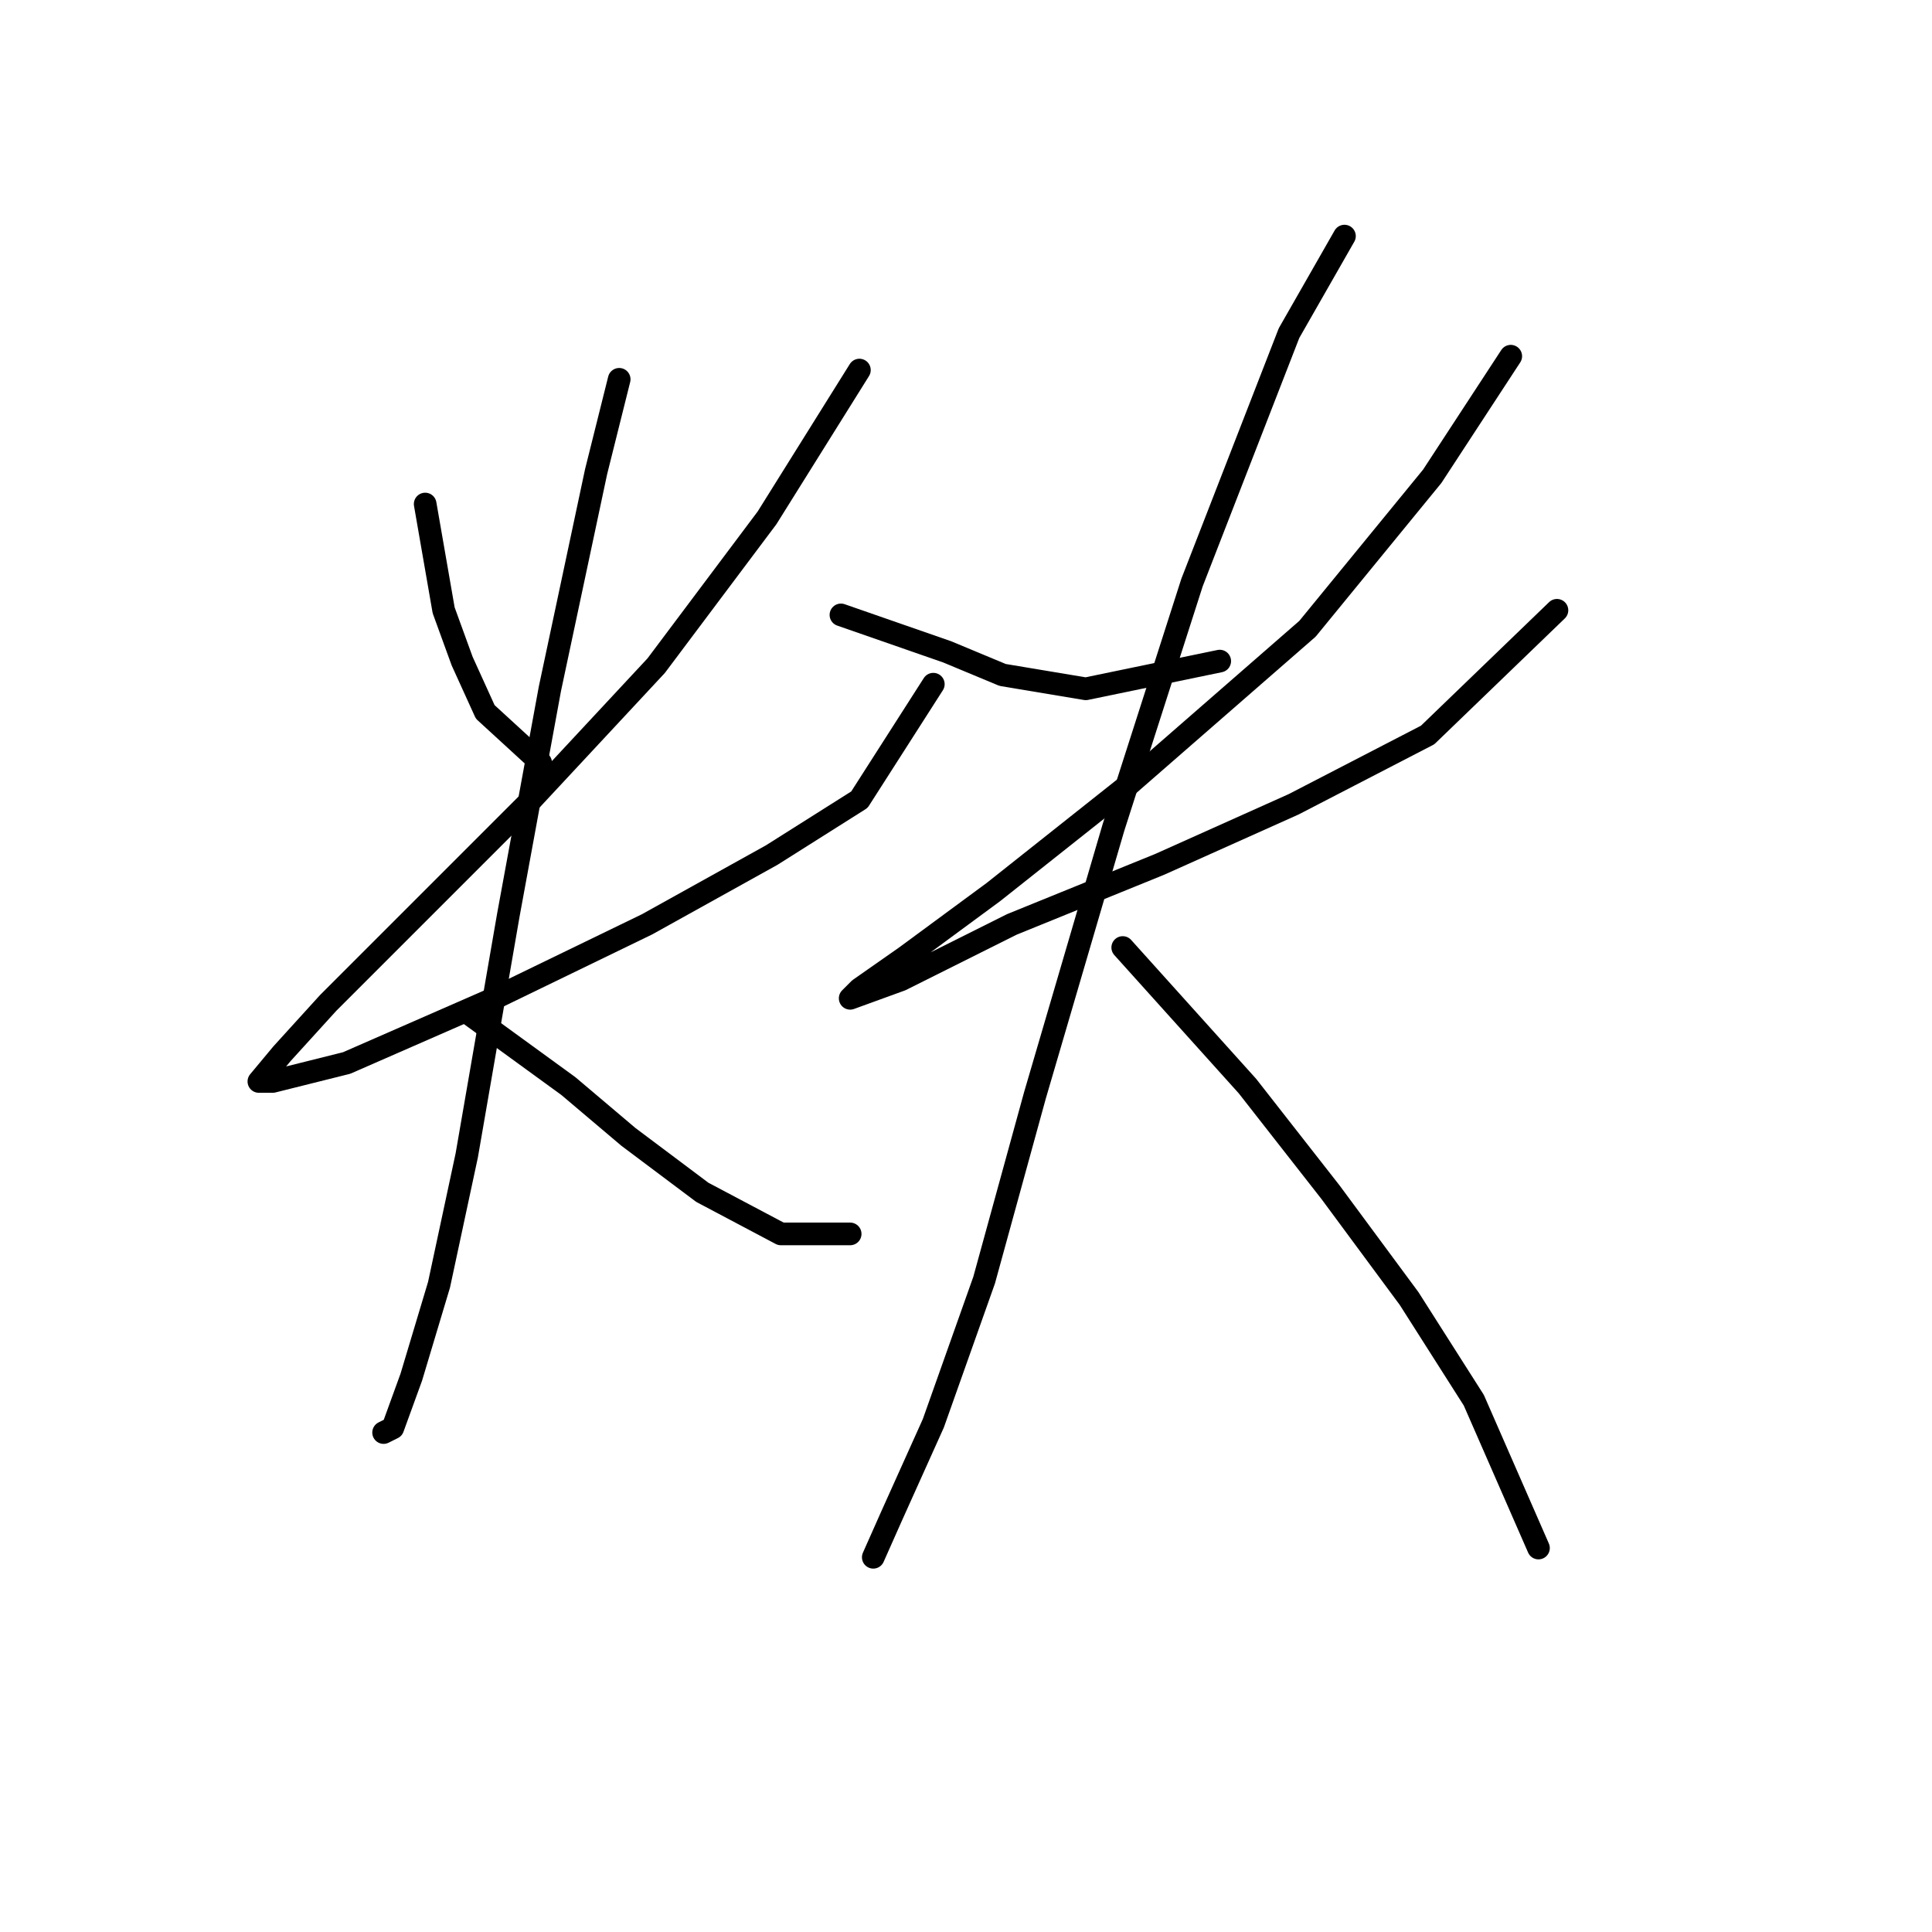 <?xml version="1.0" standalone="no"?>
    <svg width="256" height="256" xmlns="http://www.w3.org/2000/svg" version="1.1">
    <polyline stroke="black" stroke-width="3" stroke-linecap="round" fill="transparent" stroke-linejoin="round" points="56.338 66.786 58.786 80.865 61.235 87.598 64.295 94.331 71.64 101.064 71.64 101.064 " />
        <polyline stroke="black" stroke-width="3" stroke-linecap="round" fill="transparent" stroke-linejoin="round" points="113.876 49.035 101.634 68.622 86.943 88.21 70.416 105.961 55.113 121.264 43.483 132.894 37.362 139.628 34.302 143.3 36.138 143.3 45.932 140.852 65.519 132.282 85.719 122.488 102.246 113.307 113.876 105.961 123.67 90.658 123.67 90.658 " />
        <polyline stroke="black" stroke-width="3" stroke-linecap="round" fill="transparent" stroke-linejoin="round" points="82.046 50.259 78.986 62.501 72.865 91.271 67.356 121.264 61.847 153.094 58.174 170.233 54.501 182.475 52.053 189.209 50.829 189.821 50.829 189.821 " />
        <polyline stroke="black" stroke-width="3" stroke-linecap="round" fill="transparent" stroke-linejoin="round" points="61.847 134.119 75.313 143.912 83.271 150.646 93.064 157.991 103.47 163.5 112.652 163.5 112.652 163.5 " />
        <polyline stroke="black" stroke-width="3" stroke-linecap="round" fill="transparent" stroke-linejoin="round" points="111.428 81.477 125.506 86.374 132.852 89.434 143.87 91.271 161.621 87.598 161.621 87.598 " />
        <polyline stroke="black" stroke-width="3" stroke-linecap="round" fill="transparent" stroke-linejoin="round" points="200.184 47.198 189.778 63.113 173.251 83.313 149.379 104.125 131.628 118.204 119.997 126.773 113.876 131.058 112.652 132.282 119.385 129.834 134.076 122.488 153.664 114.531 171.415 106.573 189.166 97.392 206.305 80.865 206.305 80.865 " />
        <polyline stroke="black" stroke-width="3" stroke-linecap="round" fill="transparent" stroke-linejoin="round" points="178.148 31.284 170.803 44.138 157.948 77.192 147.543 109.634 137.137 145.137 130.403 169.621 123.67 188.597 118.161 200.839 115.713 206.348 115.713 206.348 " />
        <polyline stroke="black" stroke-width="3" stroke-linecap="round" fill="transparent" stroke-linejoin="round" points="148.767 125.549 165.294 143.912 176.312 157.991 186.718 172.07 195.287 185.536 203.857 205.124 203.857 205.124 " />
        </svg>